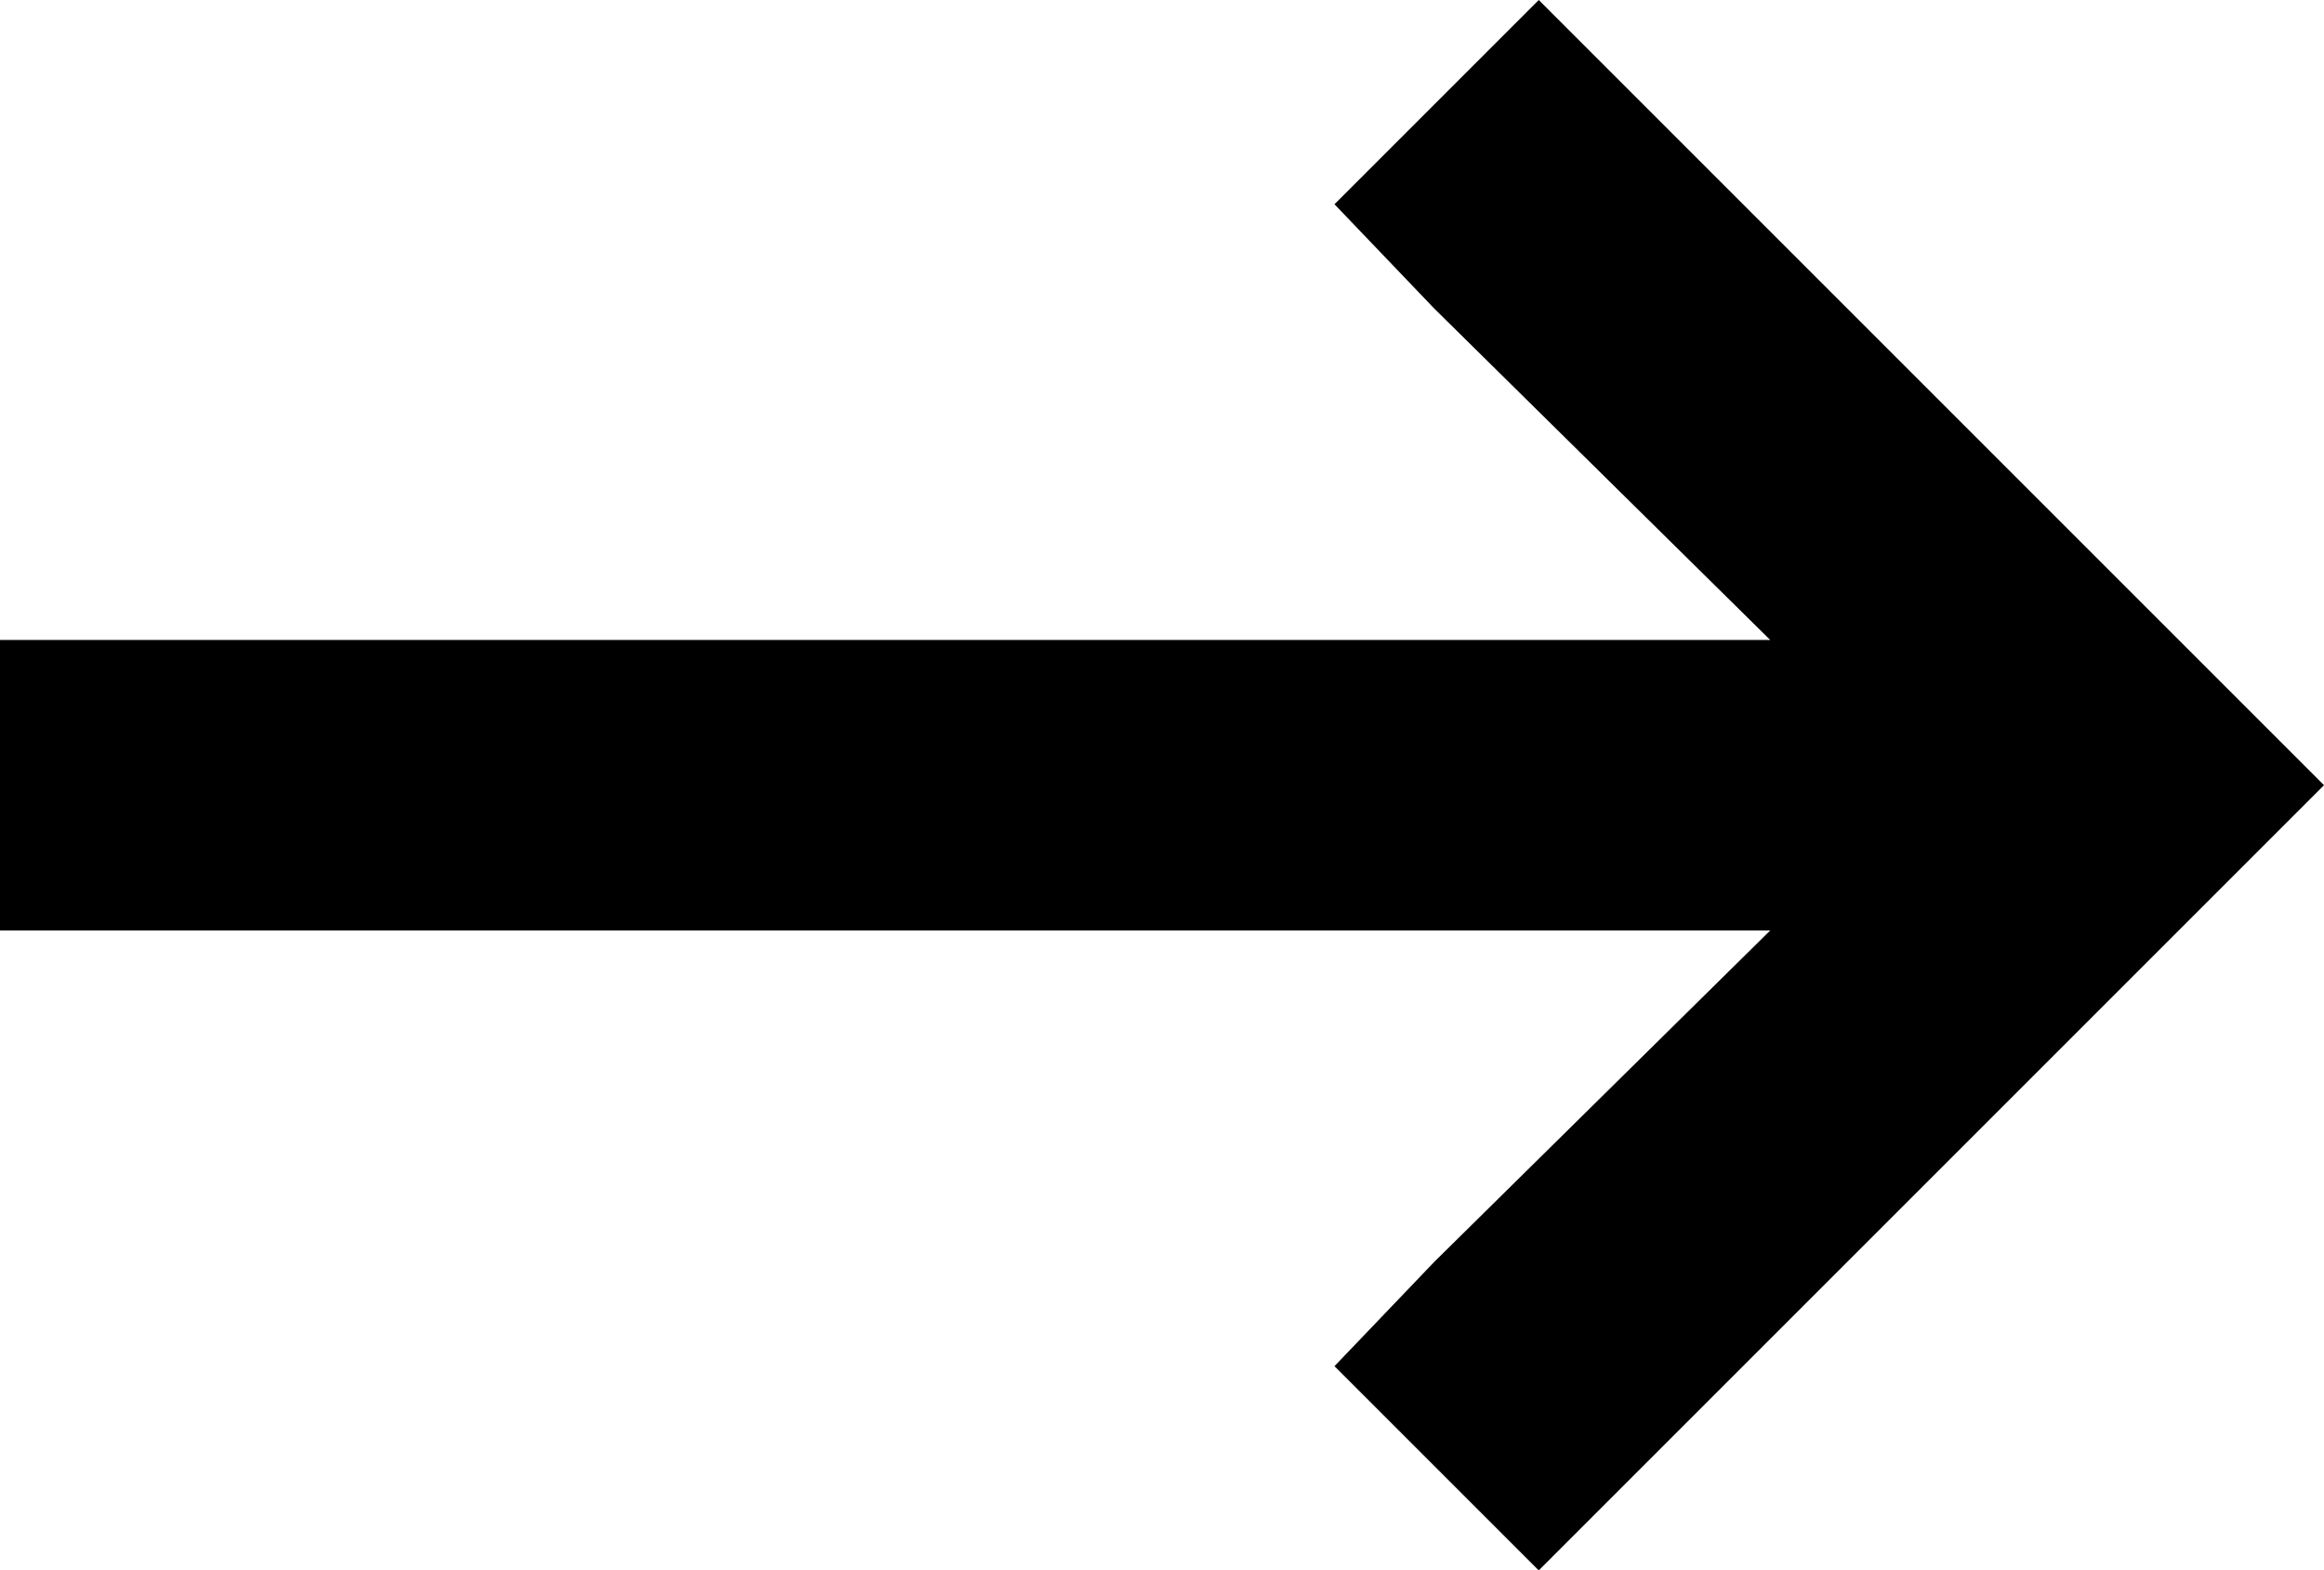 <svg xmlns="http://www.w3.org/2000/svg" viewBox="0 0 512 346">
  <path d="M 489 150 L 512 173 L 489 150 L 512 173 L 489 196 L 489 196 L 361 324 L 361 324 L 339 346 L 339 346 L 294 301 L 294 301 L 316 278 L 316 278 L 390 205 L 390 205 L 32 205 L 0 205 L 0 141 L 0 141 L 32 141 L 390 141 L 316 68 L 316 68 L 294 45 L 294 45 L 339 0 L 339 0 L 361 22 L 361 22 L 489 150 L 489 150 Z" />
</svg>